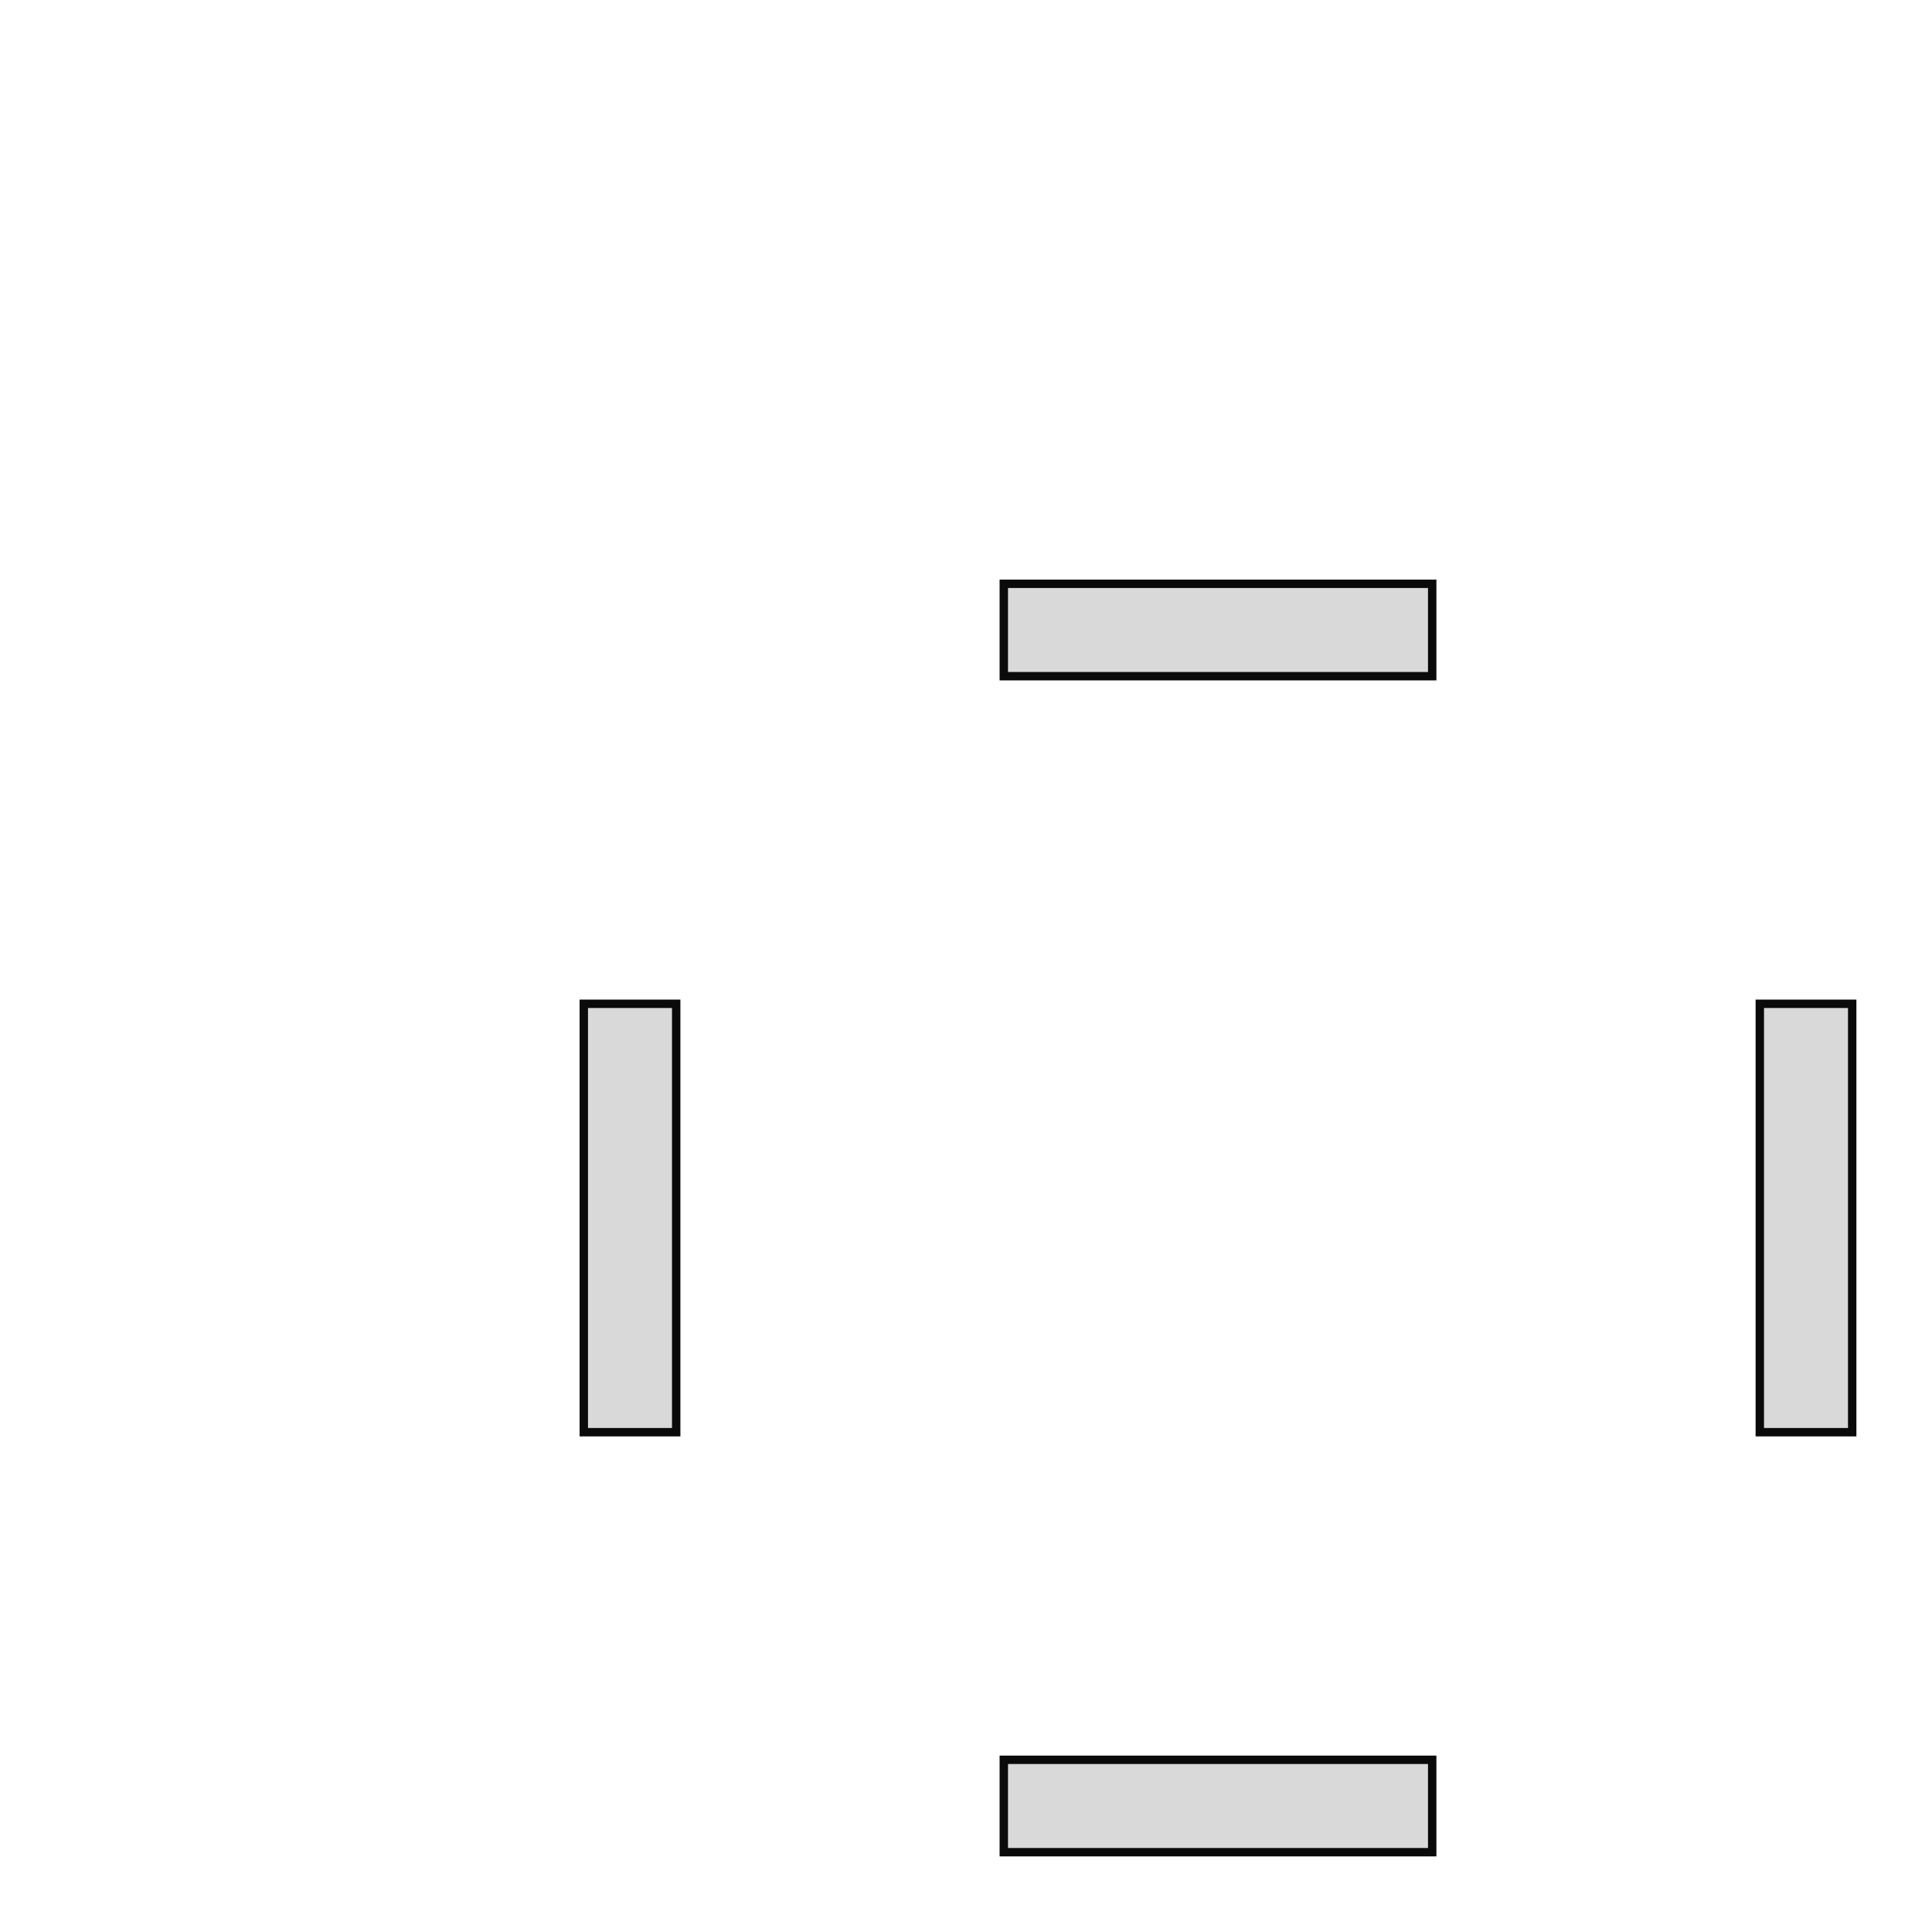 <svg width="23" height="23" viewBox="0 0 23 23" fill="none" xmlns="http://www.w3.org/2000/svg">
<path d="M7 11.95H6.95V12V17V17.05H7H8H8.05V17V12V11.95H8H7ZM11.95 22V22.05H12H17H17.05V22V21V20.95H17H12H11.95V21V22ZM21 11.95H20.95V12V17V17.05H21H22H22.05V17V12V11.95H22H21ZM11.95 8V8.05H12L17 8.05H17.05V8V7V6.95L17 6.95L12 6.95H11.95V7V8Z" fill="#D9D9D9" stroke="#0A0A0A" stroke-width="0.1"/>
</svg>

